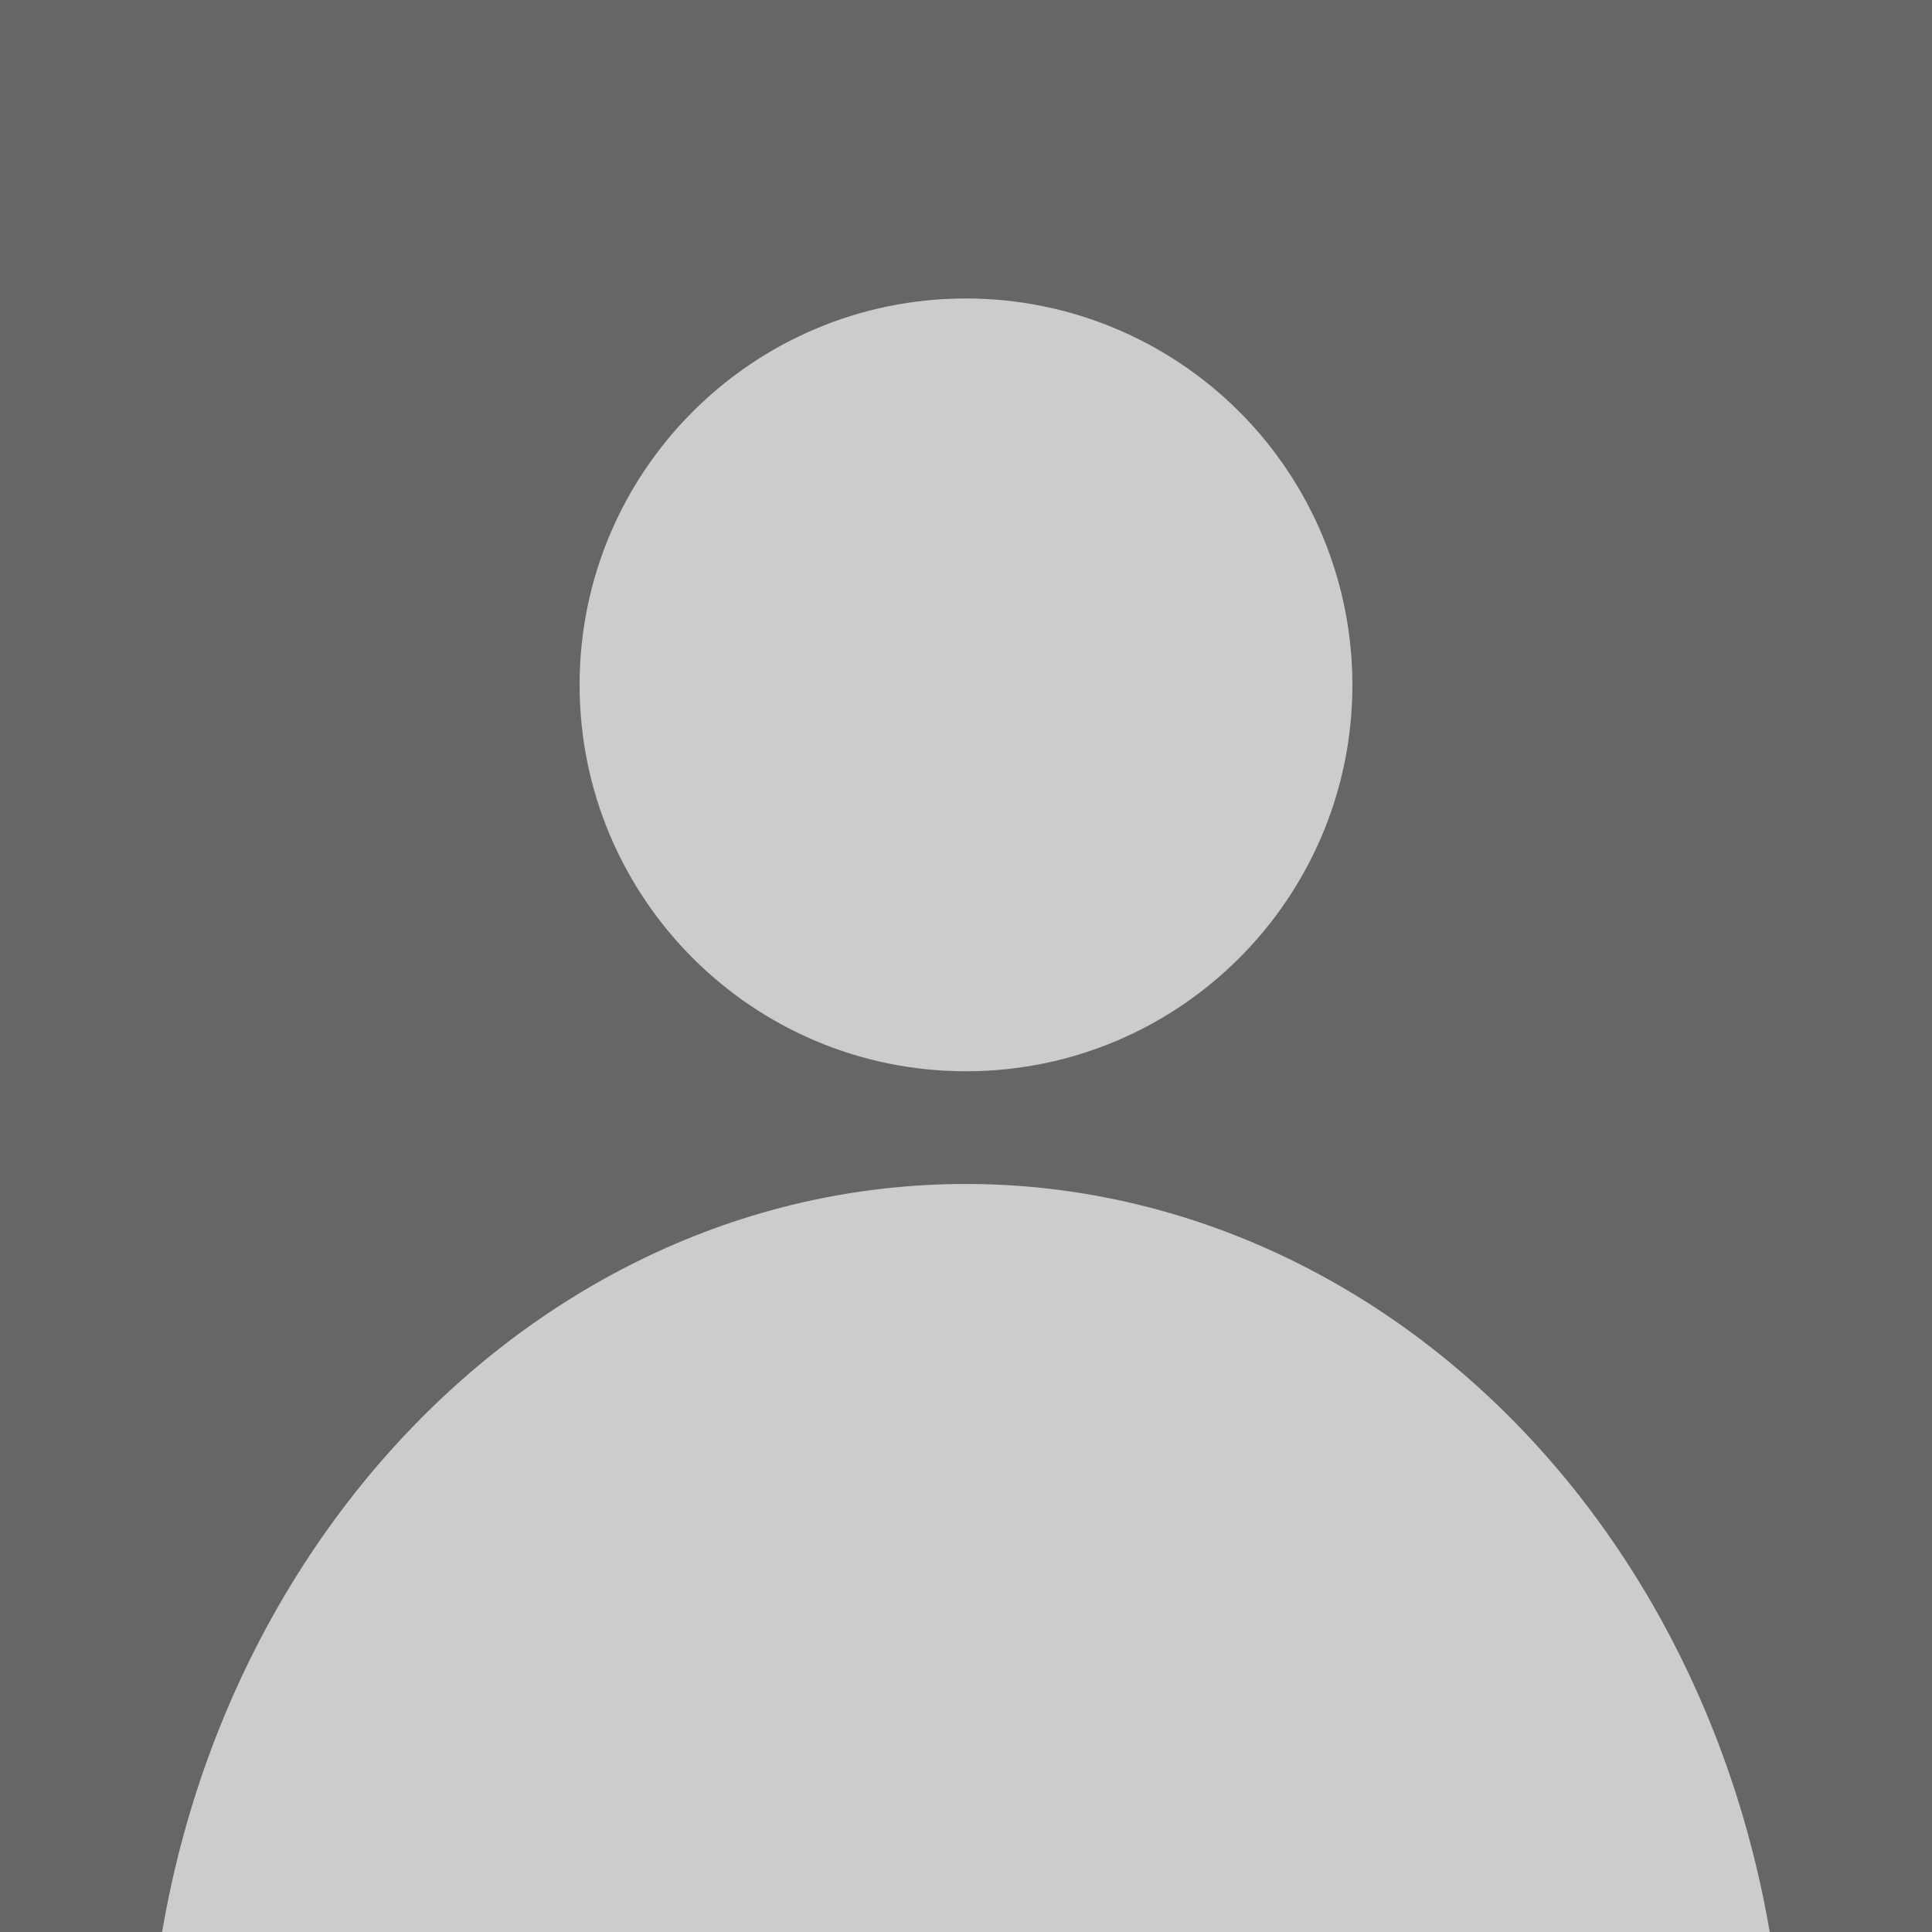 <svg version="1.1" viewBox="0.0 0.0 960.0 960.0" fill="none" stroke="none" stroke-linecap="square" stroke-miterlimit="10" xmlns:xlink="http://www.w3.org/1999/xlink" xmlns="http://www.w3.org/2000/svg"><clipPath id="p.0"><path d="m0 0l960.0 0l0 960.0l-960.0 0l0 -960.0z" clip-rule="nonzero"/></clipPath><g clip-path="url(#p.0)"><path fill="#000000" fill-opacity="0.0" d="m0 0l960.0 0l0 960.0l-960.0 0z" fill-rule="evenodd"/><path fill="#666666" d="m0 0l960.0 0l0 960.0l-960.0 0z" fill-rule="evenodd"/><path fill="#cccccc" d="m73.228 1047.158l0 0c0 -253.416 182.118 -458.85 406.772 -458.85l0 0c107.883 0 211.346 48.343 287.631 134.394c76.284 86.051 119.141 202.762 119.141 324.456l0 0c0 253.416 -182.118 458.85 -406.772 458.85l0 0c-224.654 0 -406.772 -205.434 -406.772 -458.85z" fill-rule="evenodd"/><path fill="#cccccc" d="m288.0 340.307l0 0c0 -106.039 85.961 -192 192.0 -192l0 0c50.922 0 99.758 20.229 135.765 56.236c36.007 36.007 56.235 84.843 56.235 135.765l0 0c0 106.039 -85.961 192 -192.0 192l0 0c-106.039 0 -192.0 -85.961 -192.0 -192z" fill-rule="evenodd"/></g></svg>
